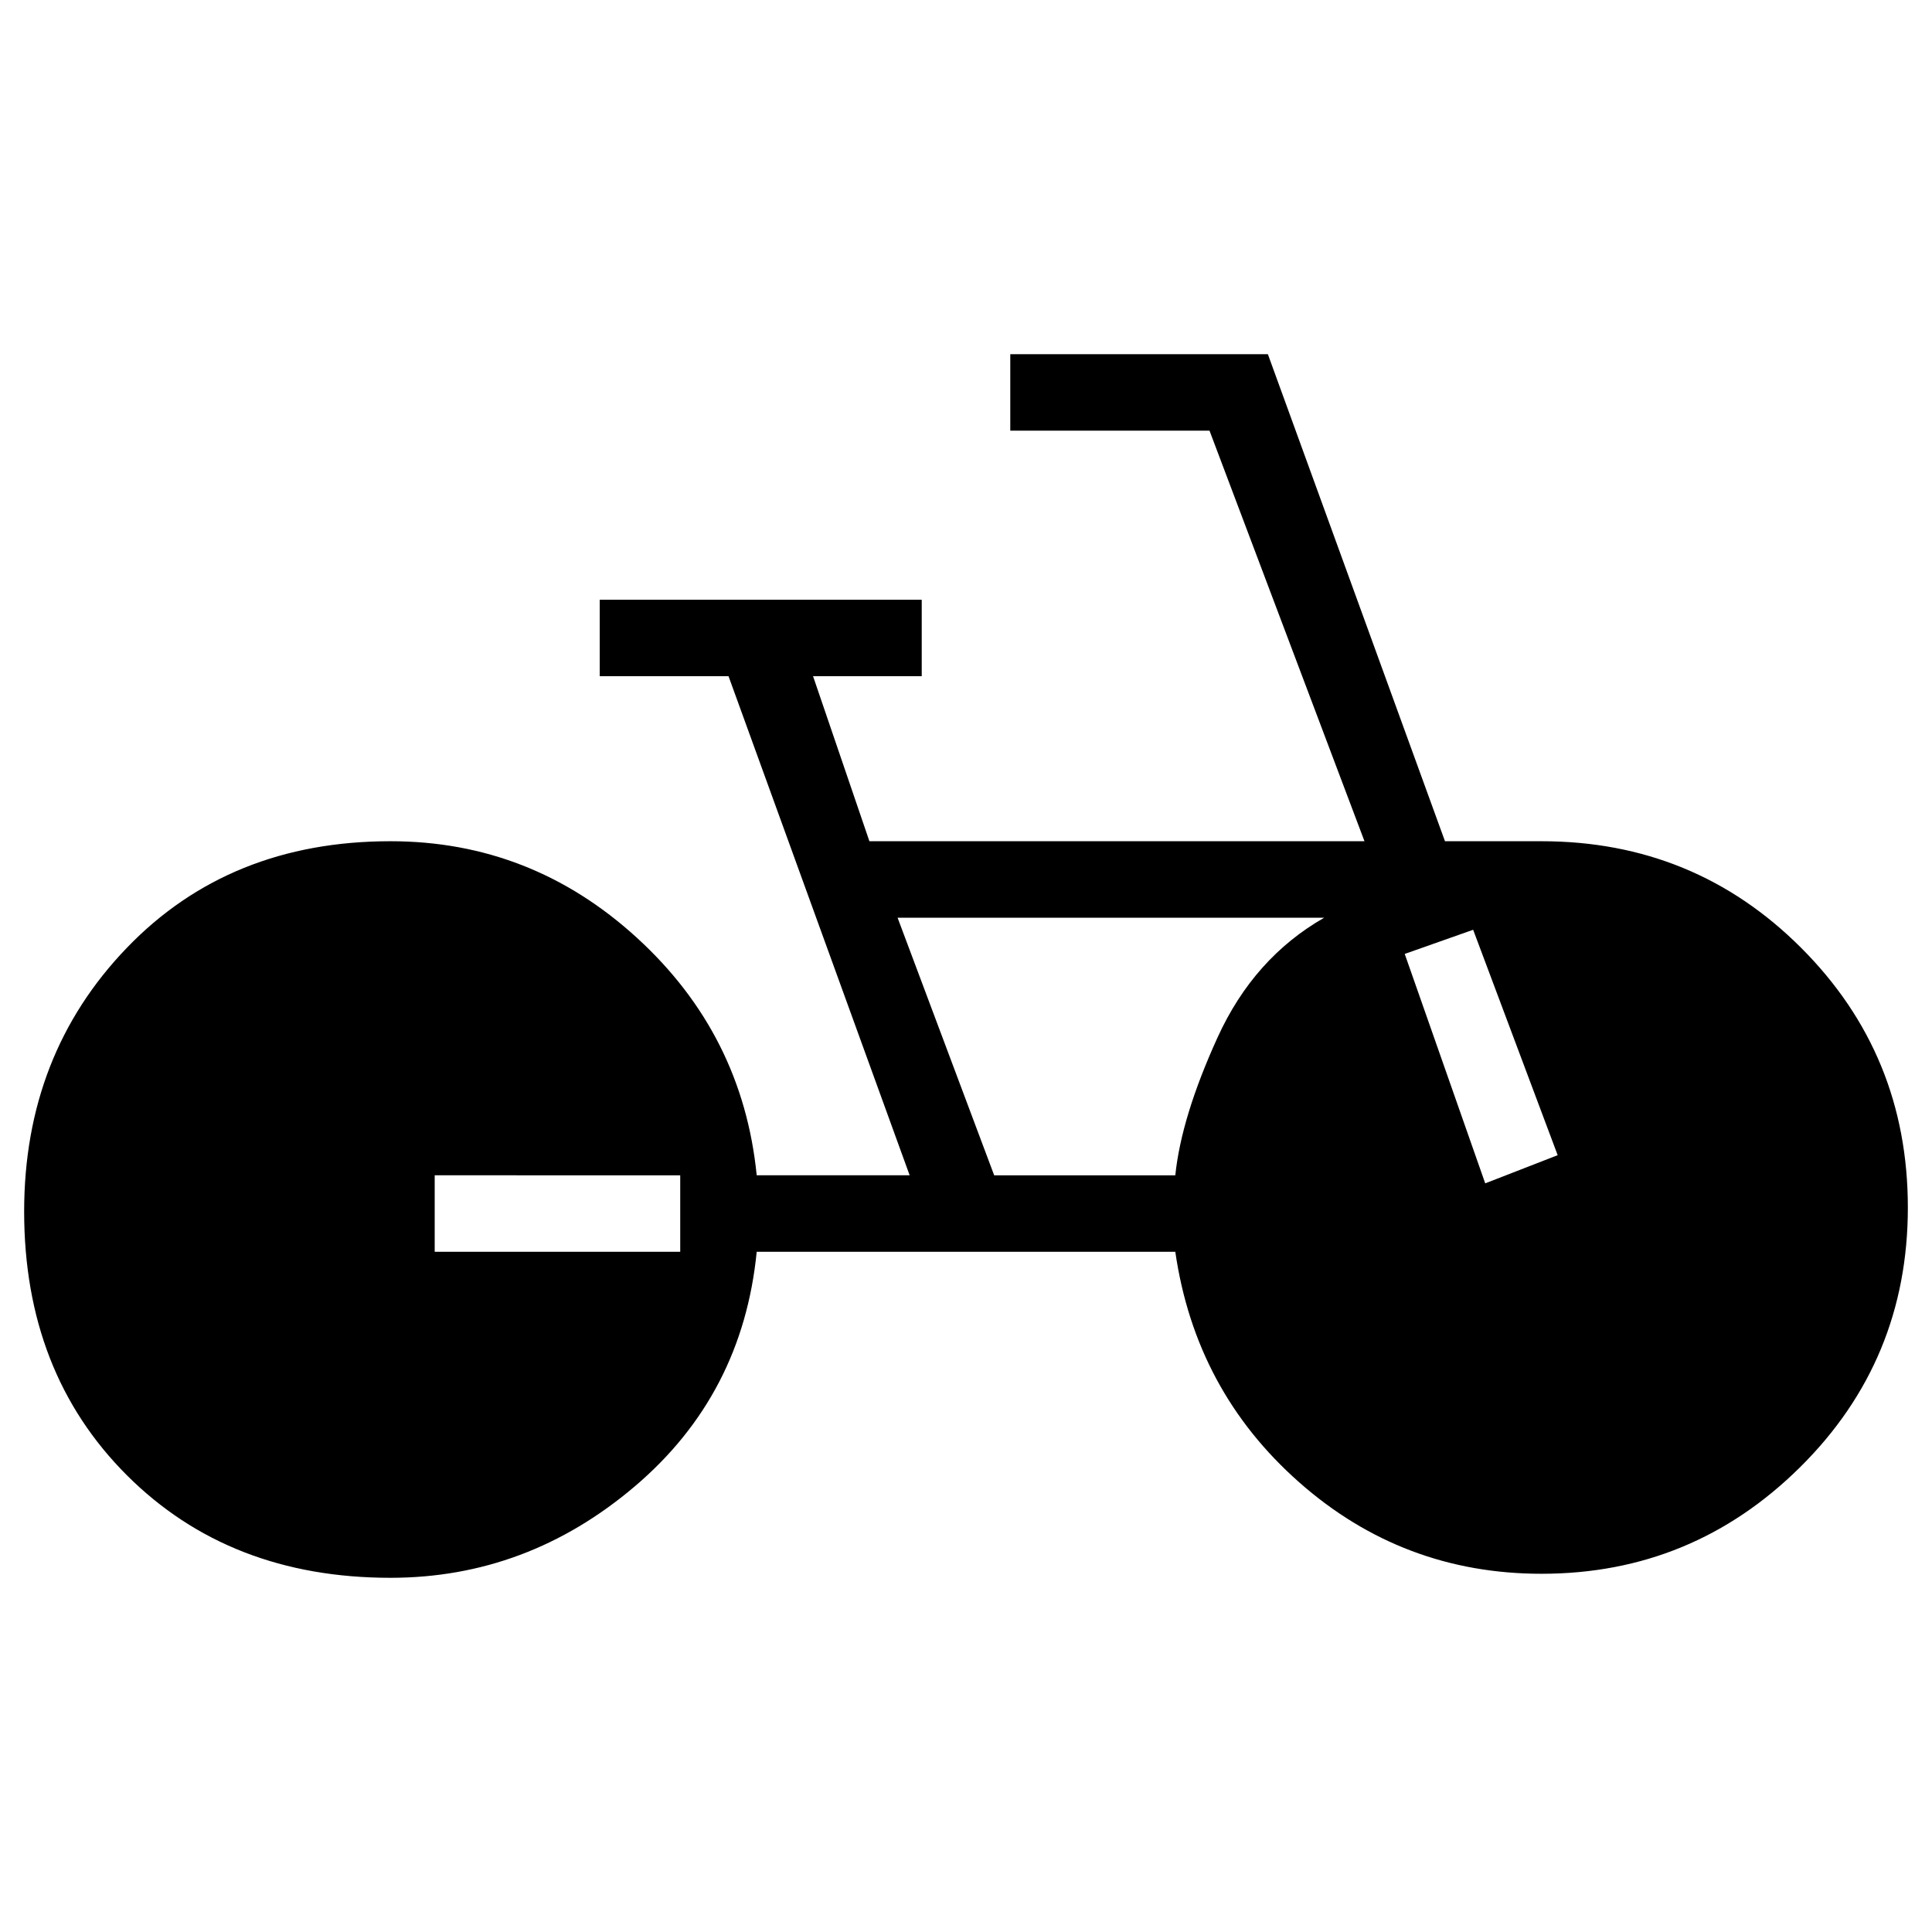 <svg xmlns="http://www.w3.org/2000/svg" height="24" viewBox="0 -960 960 960" width="24"><path d="M194-176q-80 0-131-51T12-358q0-78 51-131t131-53q70 0 122.5 48T376-376h76l-90-248h-64v-38h160v38h-54l28 82h246l-77-204h-99v-38h128l88 242h48q76 0 129 53t53 129q0 76-53.5 129T766-178q-69 0-120.5-45.5T584-338H376q-7 71-60.5 116.5T194-176Zm22-162h122v-38H216v38Zm278-38h90q3-29 21-68.5t53-59.5H446l48 128Zm244 4 36-14-42-112-34 12 40 114Z"/></svg>